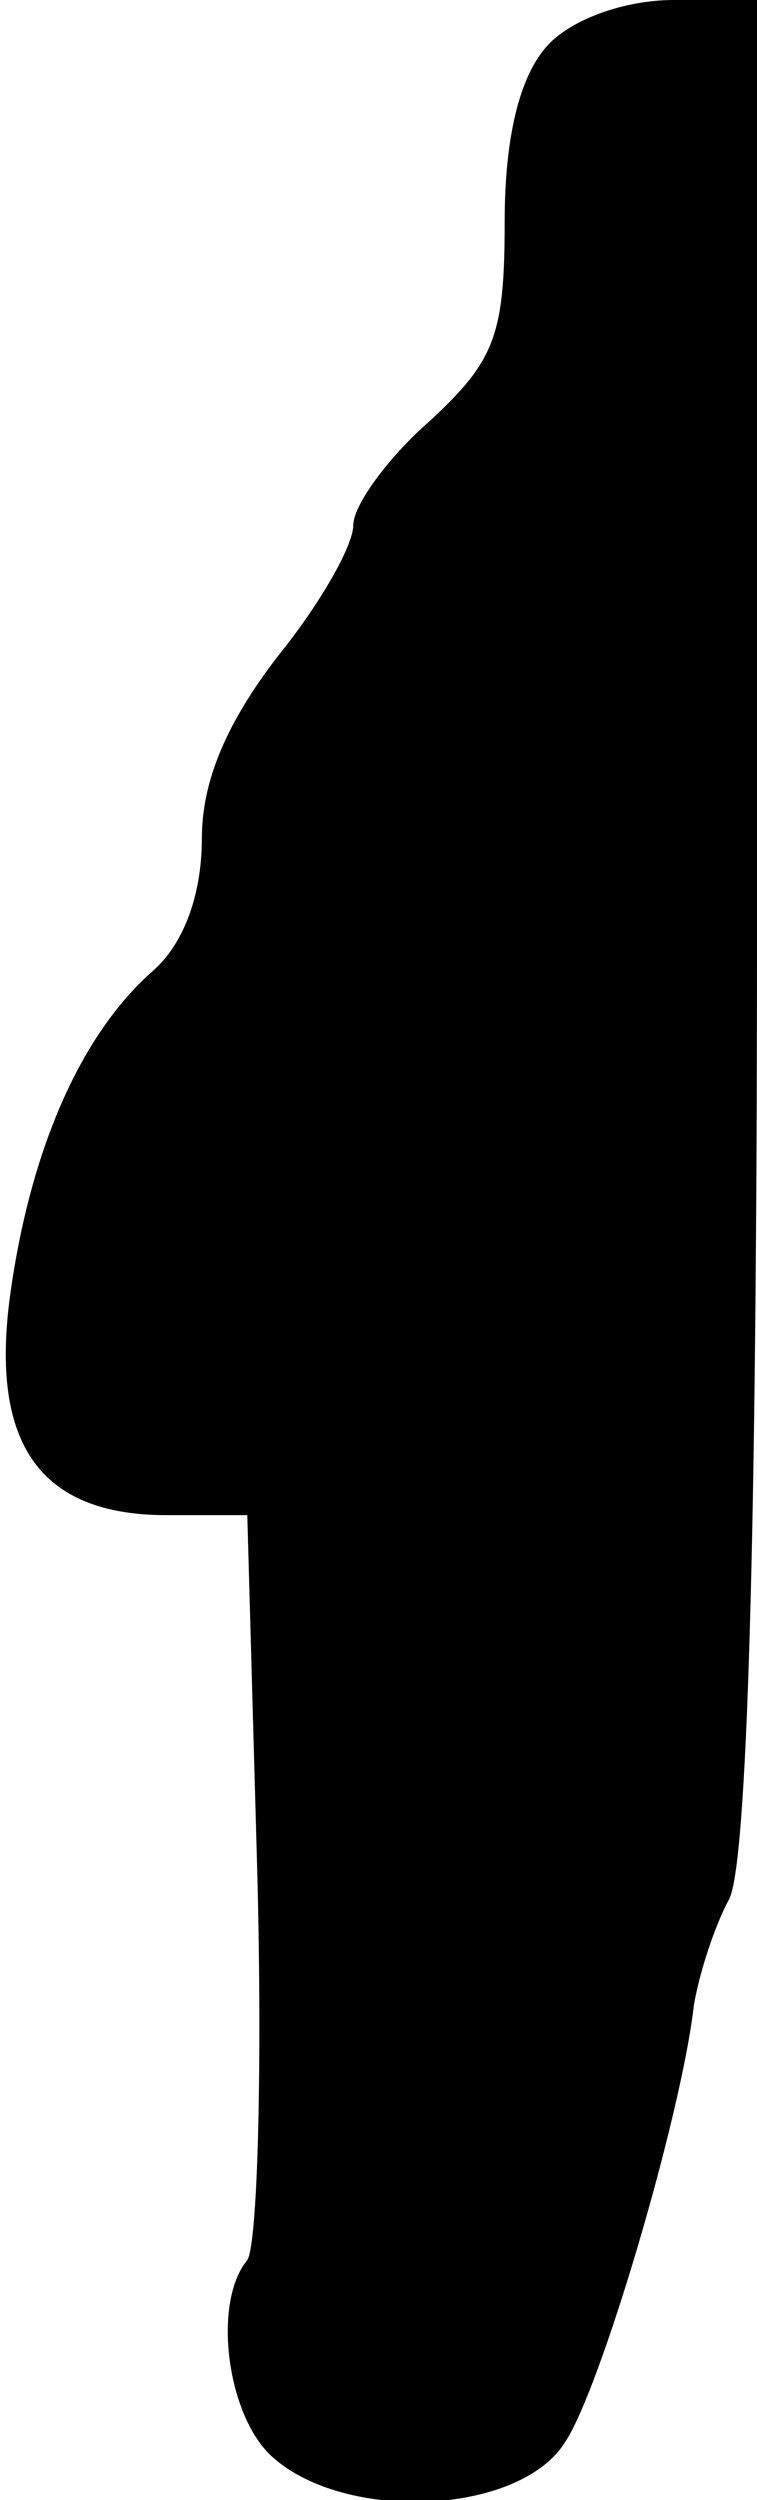 <?xml version="1.0" standalone="no"?>
<!DOCTYPE svg PUBLIC "-//W3C//DTD SVG 20010904//EN"
 "http://www.w3.org/TR/2001/REC-SVG-20010904/DTD/svg10.dtd">
<svg version="1.0" xmlns="http://www.w3.org/2000/svg"
 width="30pt" height="99pt" viewBox="0 0 30 99"
 preserveAspectRatio="xMidYMid meet">
<g transform="translate(0,99) scale(0.1,-0.1)"
fill="#000000" stroke="none">
<path fill="#000000" stroke="none" d="M217 972 c-11 -12 -17 -36 -17 -70 0
-45 -4 -55 -30 -79 -16 -14 -30 -33 -30 -41 0 -8 -13 -31 -30 -52 -20 -26 -30
-49 -30 -72 0 -22 -7 -42 -20 -53 -28 -25 -48 -70 -56 -128 -8 -59 12 -87 62
-87 l32 0 4 -143 c2 -78 0 -146 -4 -152 -14 -17 -8 -62 10 -78 29 -26 98 -23
116 6 14 21 46 129 51 173 2 12 8 31 14 42 7 14 11 139 11 386 l0 366 -33 0
c-20 0 -41 -8 -50 -18z"/>
</g>
</svg>
